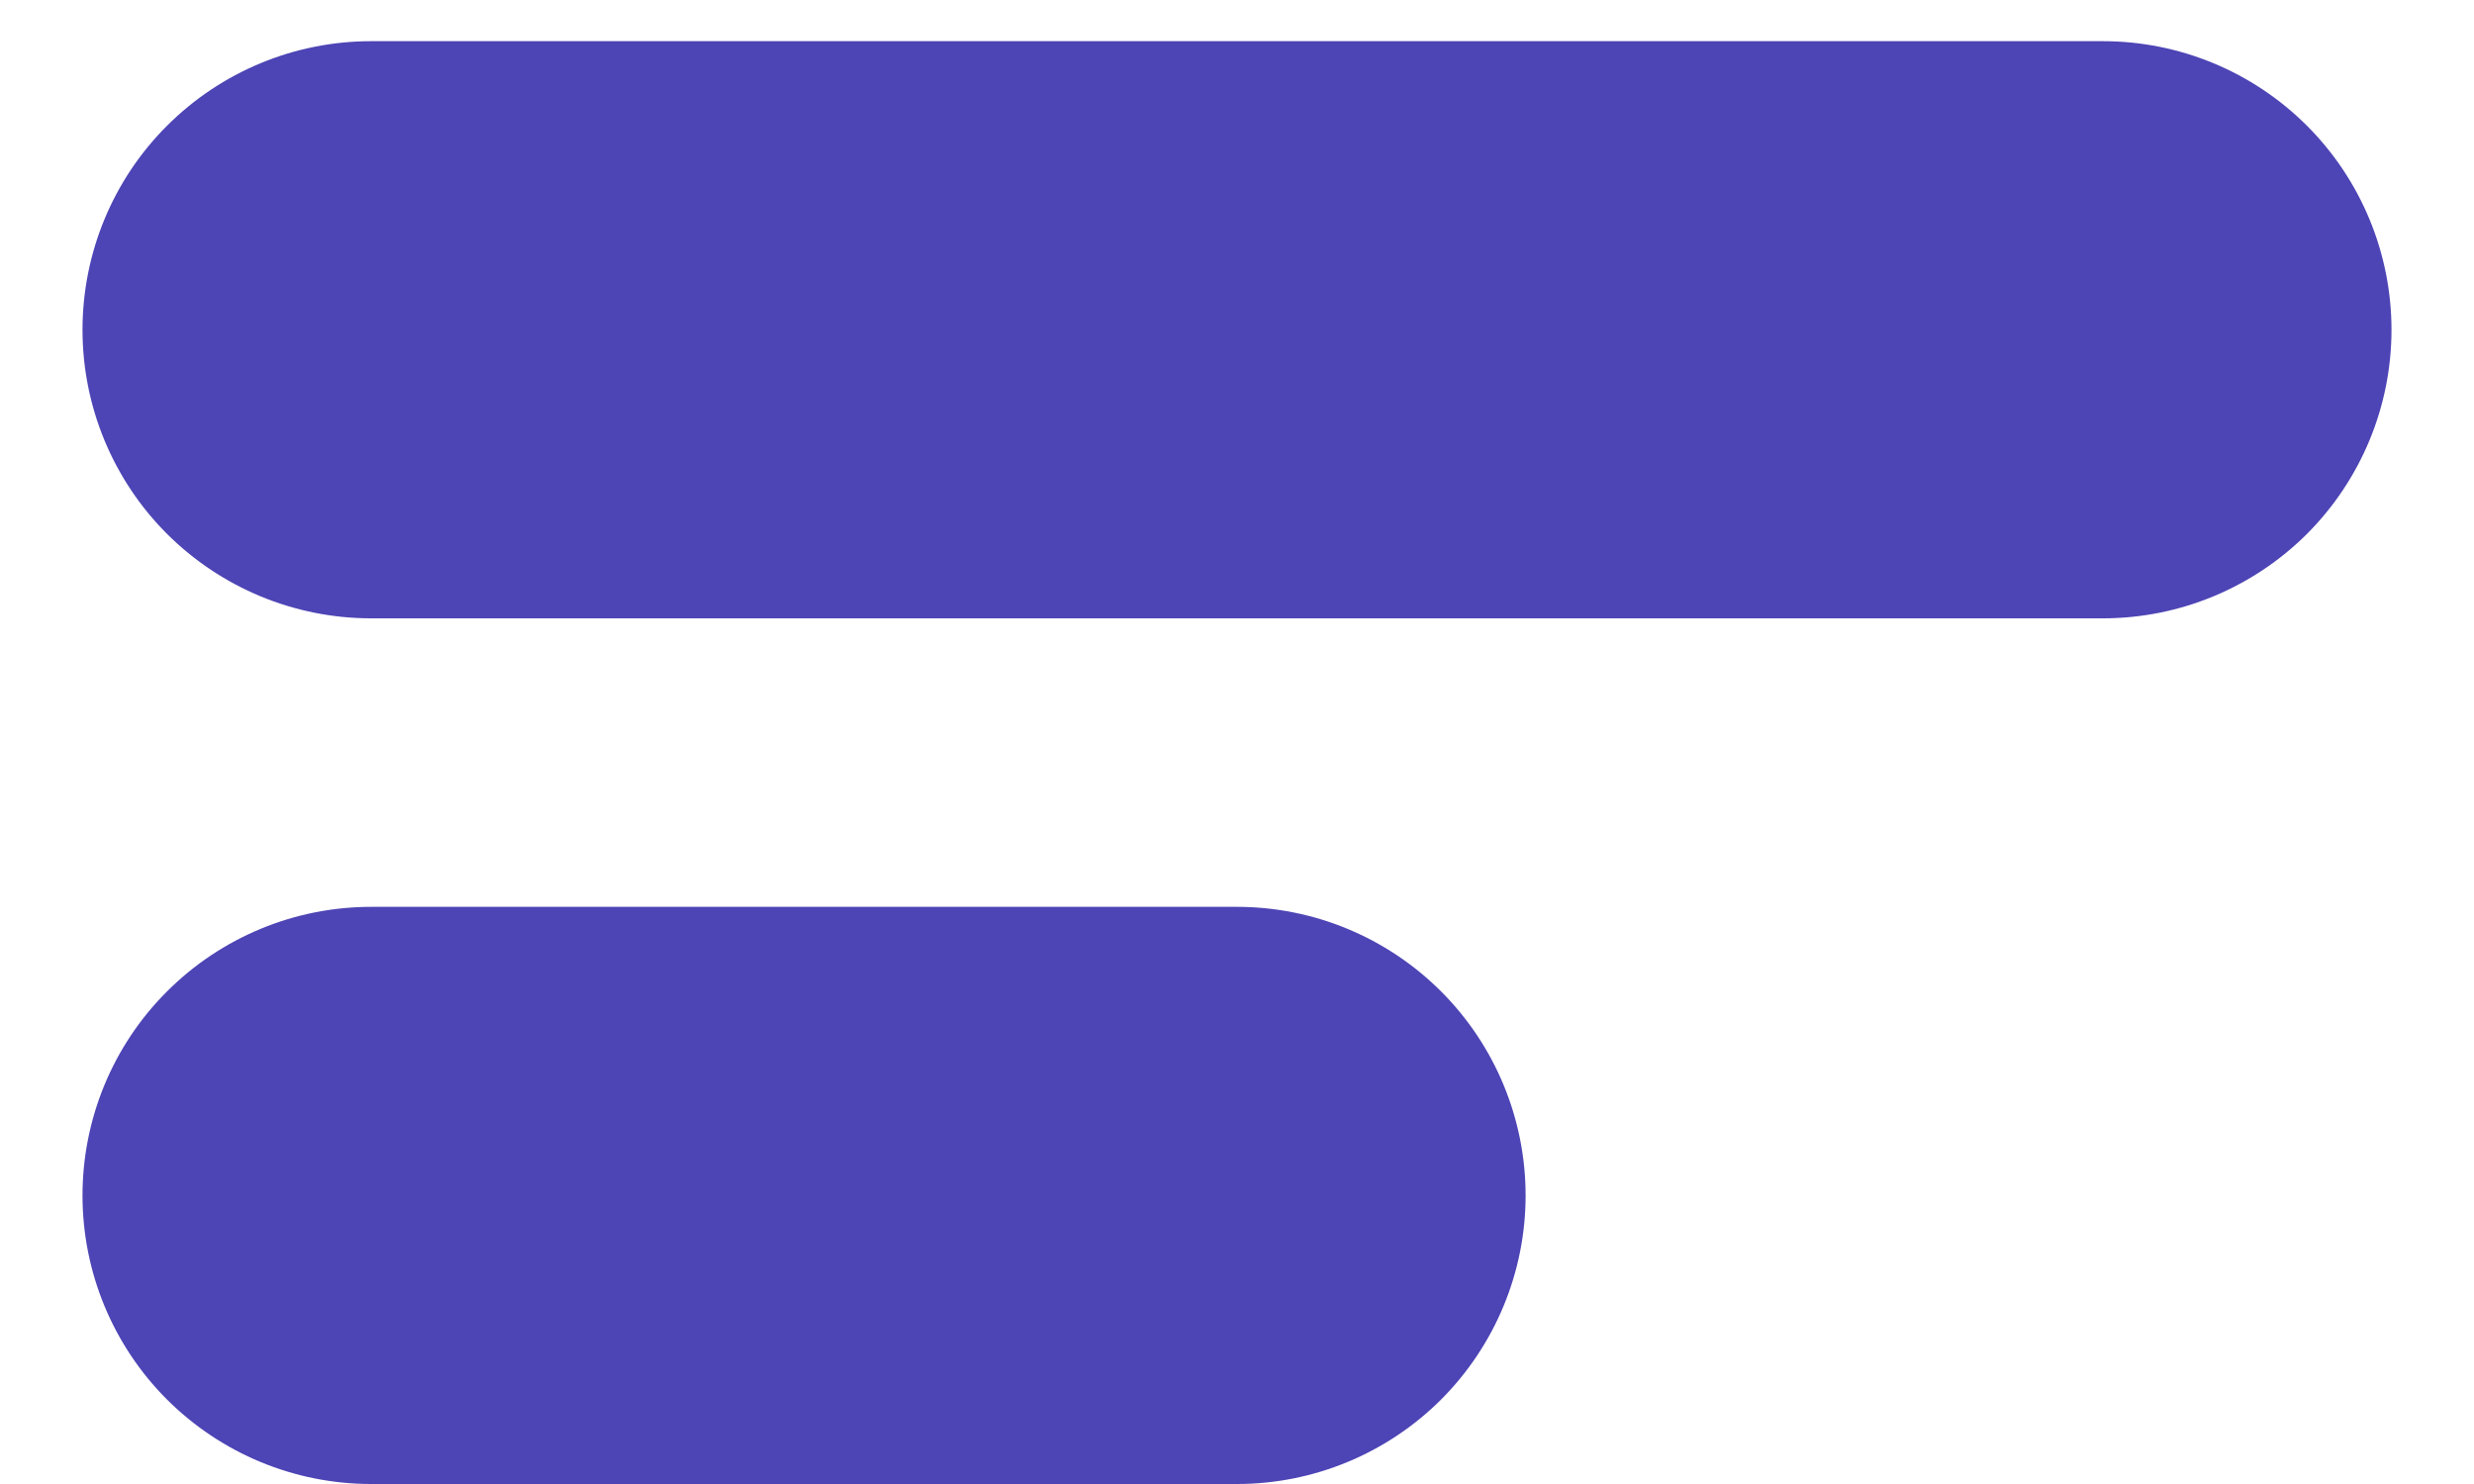 <svg width="20" height="12" viewBox="0 0 20 12" fill="none" xmlns="http://www.w3.org/2000/svg">
<path d="M17 5H3C2.381 5 1.788 4.754 1.35 4.317C0.912 3.879 0.667 3.286 0.667 2.667C0.667 2.048 0.912 1.454 1.35 1.017C1.788 0.579 2.381 0.333 3 0.333H17C17.619 0.333 18.212 0.579 18.65 1.017C19.087 1.454 19.333 2.048 19.333 2.667C19.333 3.286 19.087 3.879 18.65 4.317C18.212 4.754 17.619 5 17 5ZM10 12H3C2.381 12 1.788 11.754 1.35 11.317C0.912 10.879 0.667 10.286 0.667 9.667C0.667 9.048 0.912 8.454 1.35 8.017C1.788 7.579 2.381 7.333 3 7.333H10C10.619 7.333 11.212 7.579 11.65 8.017C12.087 8.454 12.333 9.048 12.333 9.667C12.333 10.286 12.087 10.879 11.65 11.317C11.212 11.754 10.619 12 10 12Z" fill="#4D44B5"/>
</svg>
